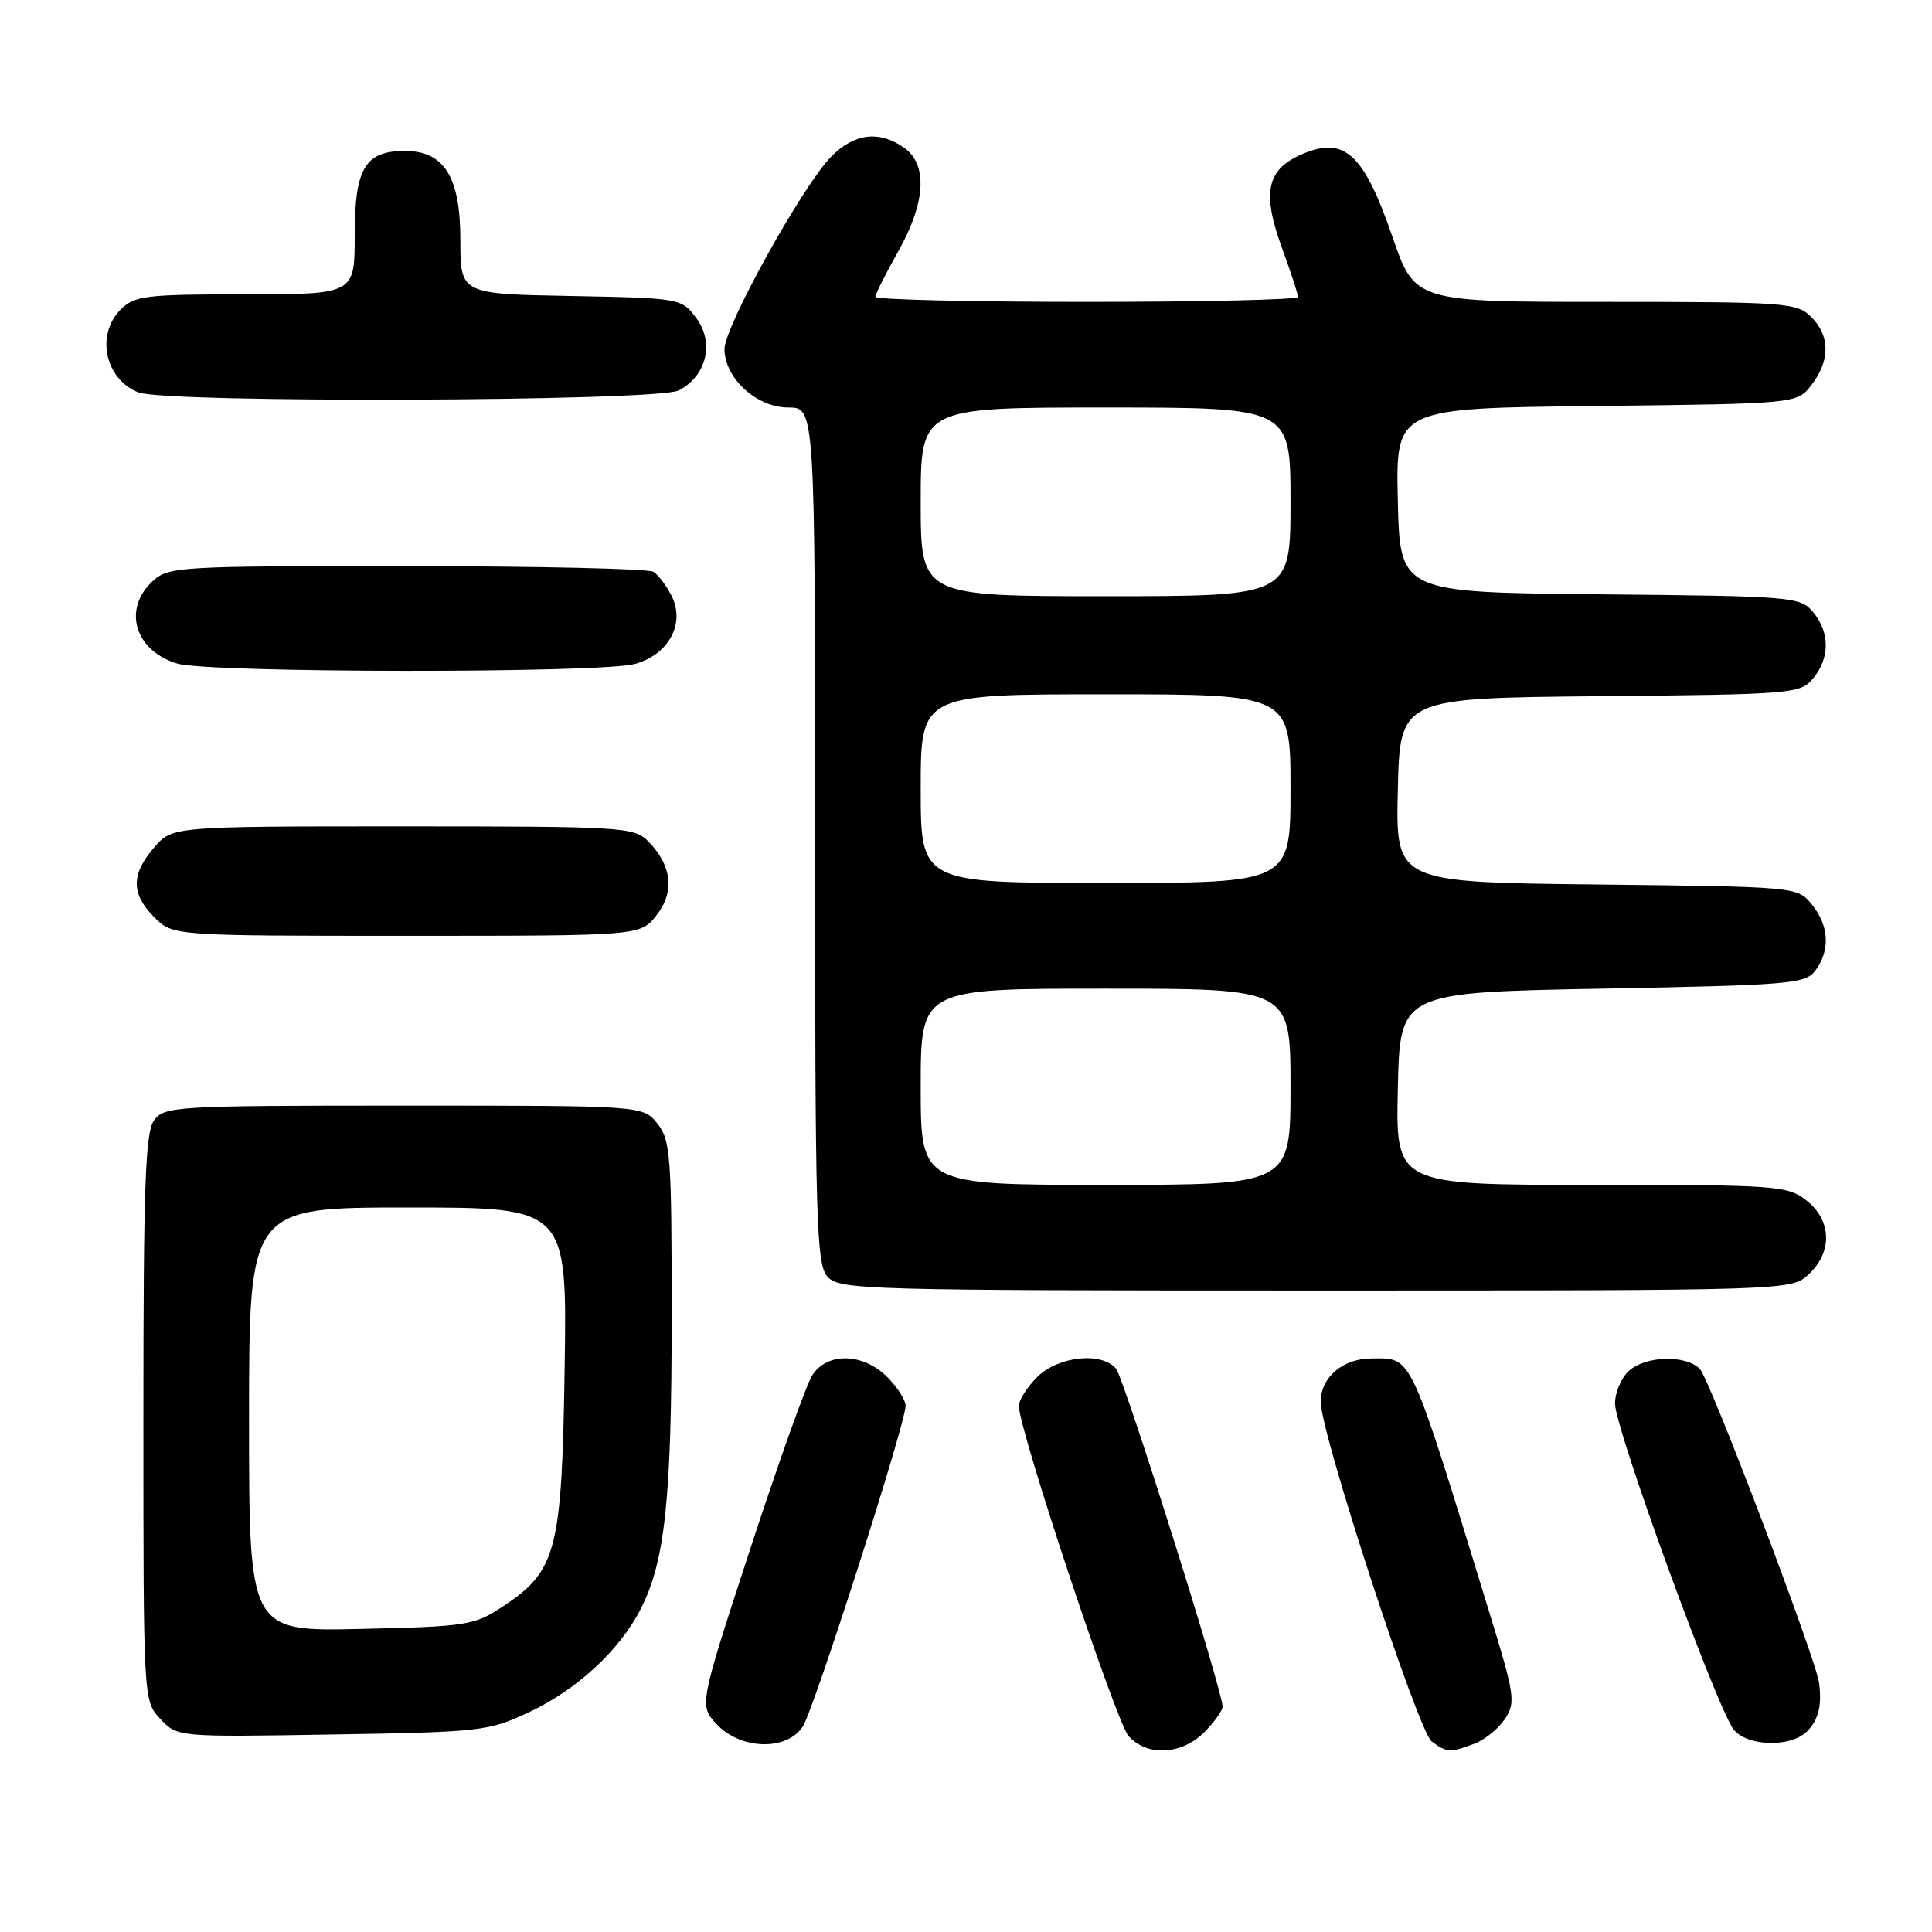 <?xml version="1.0" encoding="UTF-8" standalone="no"?>
<!DOCTYPE svg PUBLIC "-//W3C//DTD SVG 1.1//EN" "http://www.w3.org/Graphics/SVG/1.1/DTD/svg11.dtd" >
<svg xmlns="http://www.w3.org/2000/svg" xmlns:xlink="http://www.w3.org/1999/xlink" version="1.1" viewBox="0 0 256 256">
 <g >
 <path fill="currentColor"
d=" M 159.55 229.55 C 160.90 228.20 162.00 226.66 162.00 226.13 C 162.00 224.04 148.94 182.63 147.88 181.36 C 146.00 179.09 140.21 179.70 137.45 182.45 C 136.10 183.80 135.00 185.53 135.00 186.29 C 135.00 189.40 147.91 228.25 149.55 230.05 C 152.00 232.76 156.56 232.53 159.55 229.55 Z  M 195.38 231.04 C 196.76 230.52 198.58 229.04 199.43 227.75 C 200.85 225.59 200.70 224.56 197.44 213.96 C 186.63 178.73 187.22 180.00 181.76 180.00 C 177.94 180.00 175.00 182.50 175.00 185.75 C 175.00 189.92 187.91 229.41 189.71 230.75 C 191.72 232.25 192.15 232.27 195.38 231.04 Z  M 106.39 228.75 C 107.89 226.38 120.00 188.60 120.00 186.27 C 120.00 185.52 118.90 183.80 117.55 182.45 C 114.34 179.25 109.58 179.15 107.62 182.25 C 106.84 183.49 103.14 193.83 99.41 205.24 C 92.63 225.98 92.63 225.98 94.99 228.49 C 98.17 231.88 104.31 232.02 106.39 228.75 Z  M 239.43 229.43 C 240.96 227.89 241.43 226.03 241.04 223.00 C 240.63 219.80 226.53 182.68 225.23 181.38 C 223.35 179.49 218.05 179.65 215.83 181.65 C 214.82 182.57 214.00 184.52 214.00 185.99 C 214.00 189.33 227.69 226.86 229.78 229.25 C 231.69 231.44 237.32 231.54 239.43 229.43 Z  M 70.09 226.88 C 76.45 223.89 82.11 218.67 84.90 213.19 C 88.13 206.87 89.00 198.60 89.00 174.43 C 89.00 153.07 88.85 151.03 87.09 148.86 C 85.18 146.50 85.18 146.50 53.51 146.50 C 23.31 146.50 21.77 146.59 20.42 148.44 C 19.25 150.04 19.00 157.07 19.00 187.88 C 19.00 225.37 19.00 225.37 21.25 227.77 C 23.50 230.17 23.50 230.17 44.00 229.83 C 63.68 229.51 64.72 229.40 70.09 226.88 Z  M 239.69 168.83 C 242.84 165.86 242.71 161.70 239.37 159.07 C 236.85 157.10 235.52 157.00 210.84 157.00 C 184.94 157.00 184.94 157.00 185.22 144.25 C 185.50 131.50 185.50 131.50 212.33 131.00 C 237.42 130.53 239.26 130.37 240.58 128.56 C 242.54 125.88 242.36 122.66 240.09 119.86 C 238.18 117.50 238.17 117.50 211.56 117.20 C 184.94 116.91 184.94 116.91 185.22 104.70 C 185.50 92.50 185.50 92.50 212.00 92.25 C 237.60 92.01 238.56 91.93 240.25 89.89 C 242.48 87.20 242.48 83.80 240.25 81.11 C 238.56 79.07 237.60 78.99 212.00 78.75 C 185.50 78.50 185.50 78.50 185.22 66.30 C 184.94 54.09 184.94 54.09 211.53 53.80 C 238.12 53.50 238.12 53.50 240.04 51.00 C 242.52 47.77 242.51 44.51 240.00 42.00 C 238.11 40.11 236.67 40.00 212.74 40.00 C 187.48 40.00 187.48 40.00 184.49 31.33 C 180.73 20.42 178.19 18.06 172.69 20.36 C 167.84 22.38 167.16 25.43 169.88 32.89 C 171.05 36.09 172.00 39.00 172.00 39.35 C 172.00 39.71 159.40 40.00 144.00 40.00 C 128.60 40.00 116.00 39.70 116.00 39.33 C 116.00 38.96 117.35 36.27 119.00 33.35 C 122.67 26.84 122.96 21.79 119.78 19.56 C 116.48 17.25 113.18 17.66 110.14 20.75 C 106.36 24.59 96.00 43.28 96.00 46.25 C 96.00 50.10 100.25 54.00 104.45 54.00 C 108.00 54.00 108.00 54.00 108.00 110.67 C 108.00 162.00 108.16 167.51 109.65 169.17 C 111.22 170.91 114.55 171.00 174.34 171.00 C 237.37 171.00 237.37 171.00 239.69 168.83 Z  M 86.98 121.29 C 89.43 118.19 89.04 114.69 85.91 111.50 C 84.03 109.59 82.62 109.50 53.39 109.50 C 22.83 109.50 22.83 109.50 20.41 112.31 C 17.35 115.87 17.36 118.45 20.45 121.55 C 22.91 124.00 22.91 124.00 53.88 124.00 C 84.85 124.00 84.85 124.00 86.98 121.29 Z  M 84.13 87.98 C 88.67 86.72 90.88 82.53 88.93 78.84 C 88.26 77.55 87.21 76.17 86.60 75.77 C 86.00 75.36 71.30 75.02 53.94 75.02 C 23.55 75.00 22.30 75.08 20.19 77.04 C 16.21 80.75 17.89 86.26 23.50 87.93 C 27.69 89.18 79.66 89.22 84.13 87.98 Z  M 89.92 51.74 C 93.62 49.85 94.70 45.42 92.26 42.15 C 90.30 39.52 90.18 39.50 75.64 39.22 C 61.00 38.95 61.00 38.95 61.00 31.79 C 61.00 23.43 58.86 20.00 53.65 20.00 C 48.37 20.00 47.00 22.29 47.00 31.15 C 47.00 39.00 47.00 39.00 32.50 39.00 C 19.33 39.00 17.82 39.18 16.00 41.00 C 12.66 44.34 13.90 50.22 18.32 51.99 C 21.90 53.44 87.04 53.20 89.92 51.74 Z  M 33.00 188.09 C 33.00 160.00 33.00 160.00 54.07 160.00 C 75.14 160.00 75.14 160.00 74.82 181.25 C 74.45 205.50 73.77 208.13 66.67 212.84 C 62.85 215.37 61.92 215.52 47.83 215.84 C 33.00 216.18 33.00 216.18 33.00 188.09 Z  M 122.00 144.00 C 122.00 131.00 122.00 131.00 146.50 131.00 C 171.00 131.00 171.00 131.00 171.00 144.00 C 171.00 157.00 171.00 157.00 146.50 157.00 C 122.00 157.00 122.00 157.00 122.00 144.00 Z  M 122.00 104.50 C 122.00 92.00 122.00 92.00 146.50 92.00 C 171.00 92.00 171.00 92.00 171.00 104.50 C 171.00 117.00 171.00 117.00 146.50 117.00 C 122.00 117.00 122.00 117.00 122.00 104.50 Z  M 122.00 66.50 C 122.00 54.00 122.00 54.00 146.50 54.00 C 171.00 54.00 171.00 54.00 171.00 66.50 C 171.00 79.00 171.00 79.00 146.50 79.00 C 122.00 79.00 122.00 79.00 122.00 66.50 Z "/>
</g>
</svg>